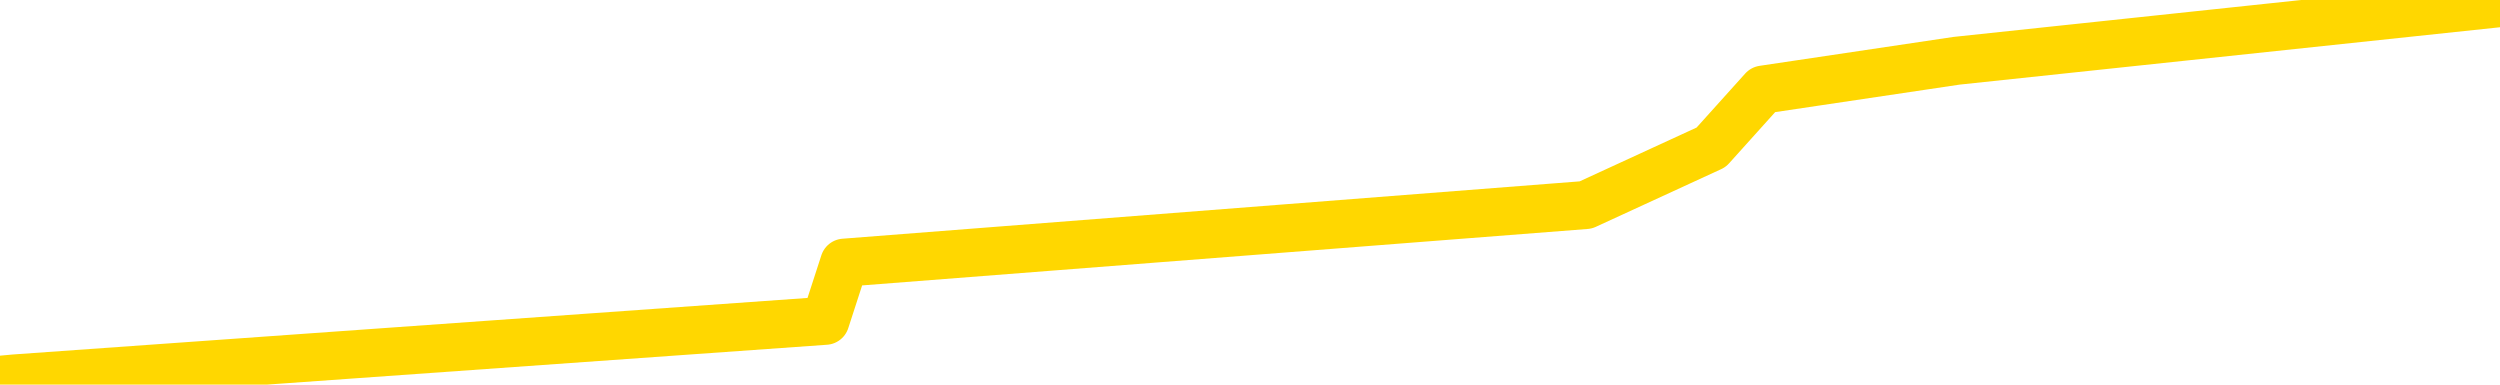 <svg xmlns="http://www.w3.org/2000/svg" version="1.1" viewBox="0 0 6500 1000">
	<path fill="none" stroke="gold" stroke-width="125" stroke-linecap="round" stroke-linejoin="round" d="M0 14422  L-181908 14422 L-179304 14347 L-177636 14272 L-159306 14122 L-159136 13972 L-151978 13822 L-151945 13822 L-138514 13746 L-135592 13822 L-122251 13596 L-118082 13296 L-116922 12921 L-116303 12545 L-114291 12320 L-110519 12170 L-109919 12020 L-109591 11870 L-109378 11719 L-108836 11569 L-107598 10969 L-106419 10368 L-103555 9768 L-103032 9167 L-98177 9017 L-95240 8867 L-95197 8716 L-94888 8566 L-94636 8416 L-92041 8266 L-87786 8266 L-87768 8266 L-86531 8266 L-84654 8266 L-82700 8116 L-81752 7966 L-81482 7816 L-81172 7740 L-81074 7665 L-80243 7665 L-78212 7740 L-77922 7065 L-75776 6765 L-75620 6314 L-71964 5864 L-71713 6089 L-71614 6014 L-71097 6239 L-68946 6614 L-68017 6990 L-66491 7365 L-65252 7365 L-63705 7290 L-60743 7140 L-59621 6990 L-59312 6840 L-58101 6765 L-55094 7590 L-55075 7515 L-54727 7440 L-54514 7365 L-54388 6314 L-54146 6164 L-54109 6014 L-54089 5864 L-54070 5713 L-54011 5563 L-53952 5413 L-53934 5263 L-53491 5113 L-52252 4963 L-50706 4813 L-47318 4662 L-41592 4587 L-41390 4512 L-39754 4437 L-38032 4362 L-36600 4287 L-36368 4212 L-35653 4137 L-29521 4062 L-29153 3912 L-28998 3762 L-28420 3611 L-28127 3461 L-27160 3311 L-26851 3161 L-26252 3011 L-24645 3011 L-23910 3011 L-23600 3086 L-22832 3086 L-20796 2936 L-20371 2786 L-19558 2710 L-12130 2560 L-11606 2410 L-11433 2260 L-10698 2110 L-9130 1960 L-8725 1885 L-6500 1734 L-5552 1659 L-5127 1584 L-4796 1584 L-3753 1509 L-1644 1359 L-1392 1209 L-773 1059 L38 984 L2146 834 L2195 683 L4123 533 L4449 383 L4584 233 L5087 158 L6500 8" />
</svg>
